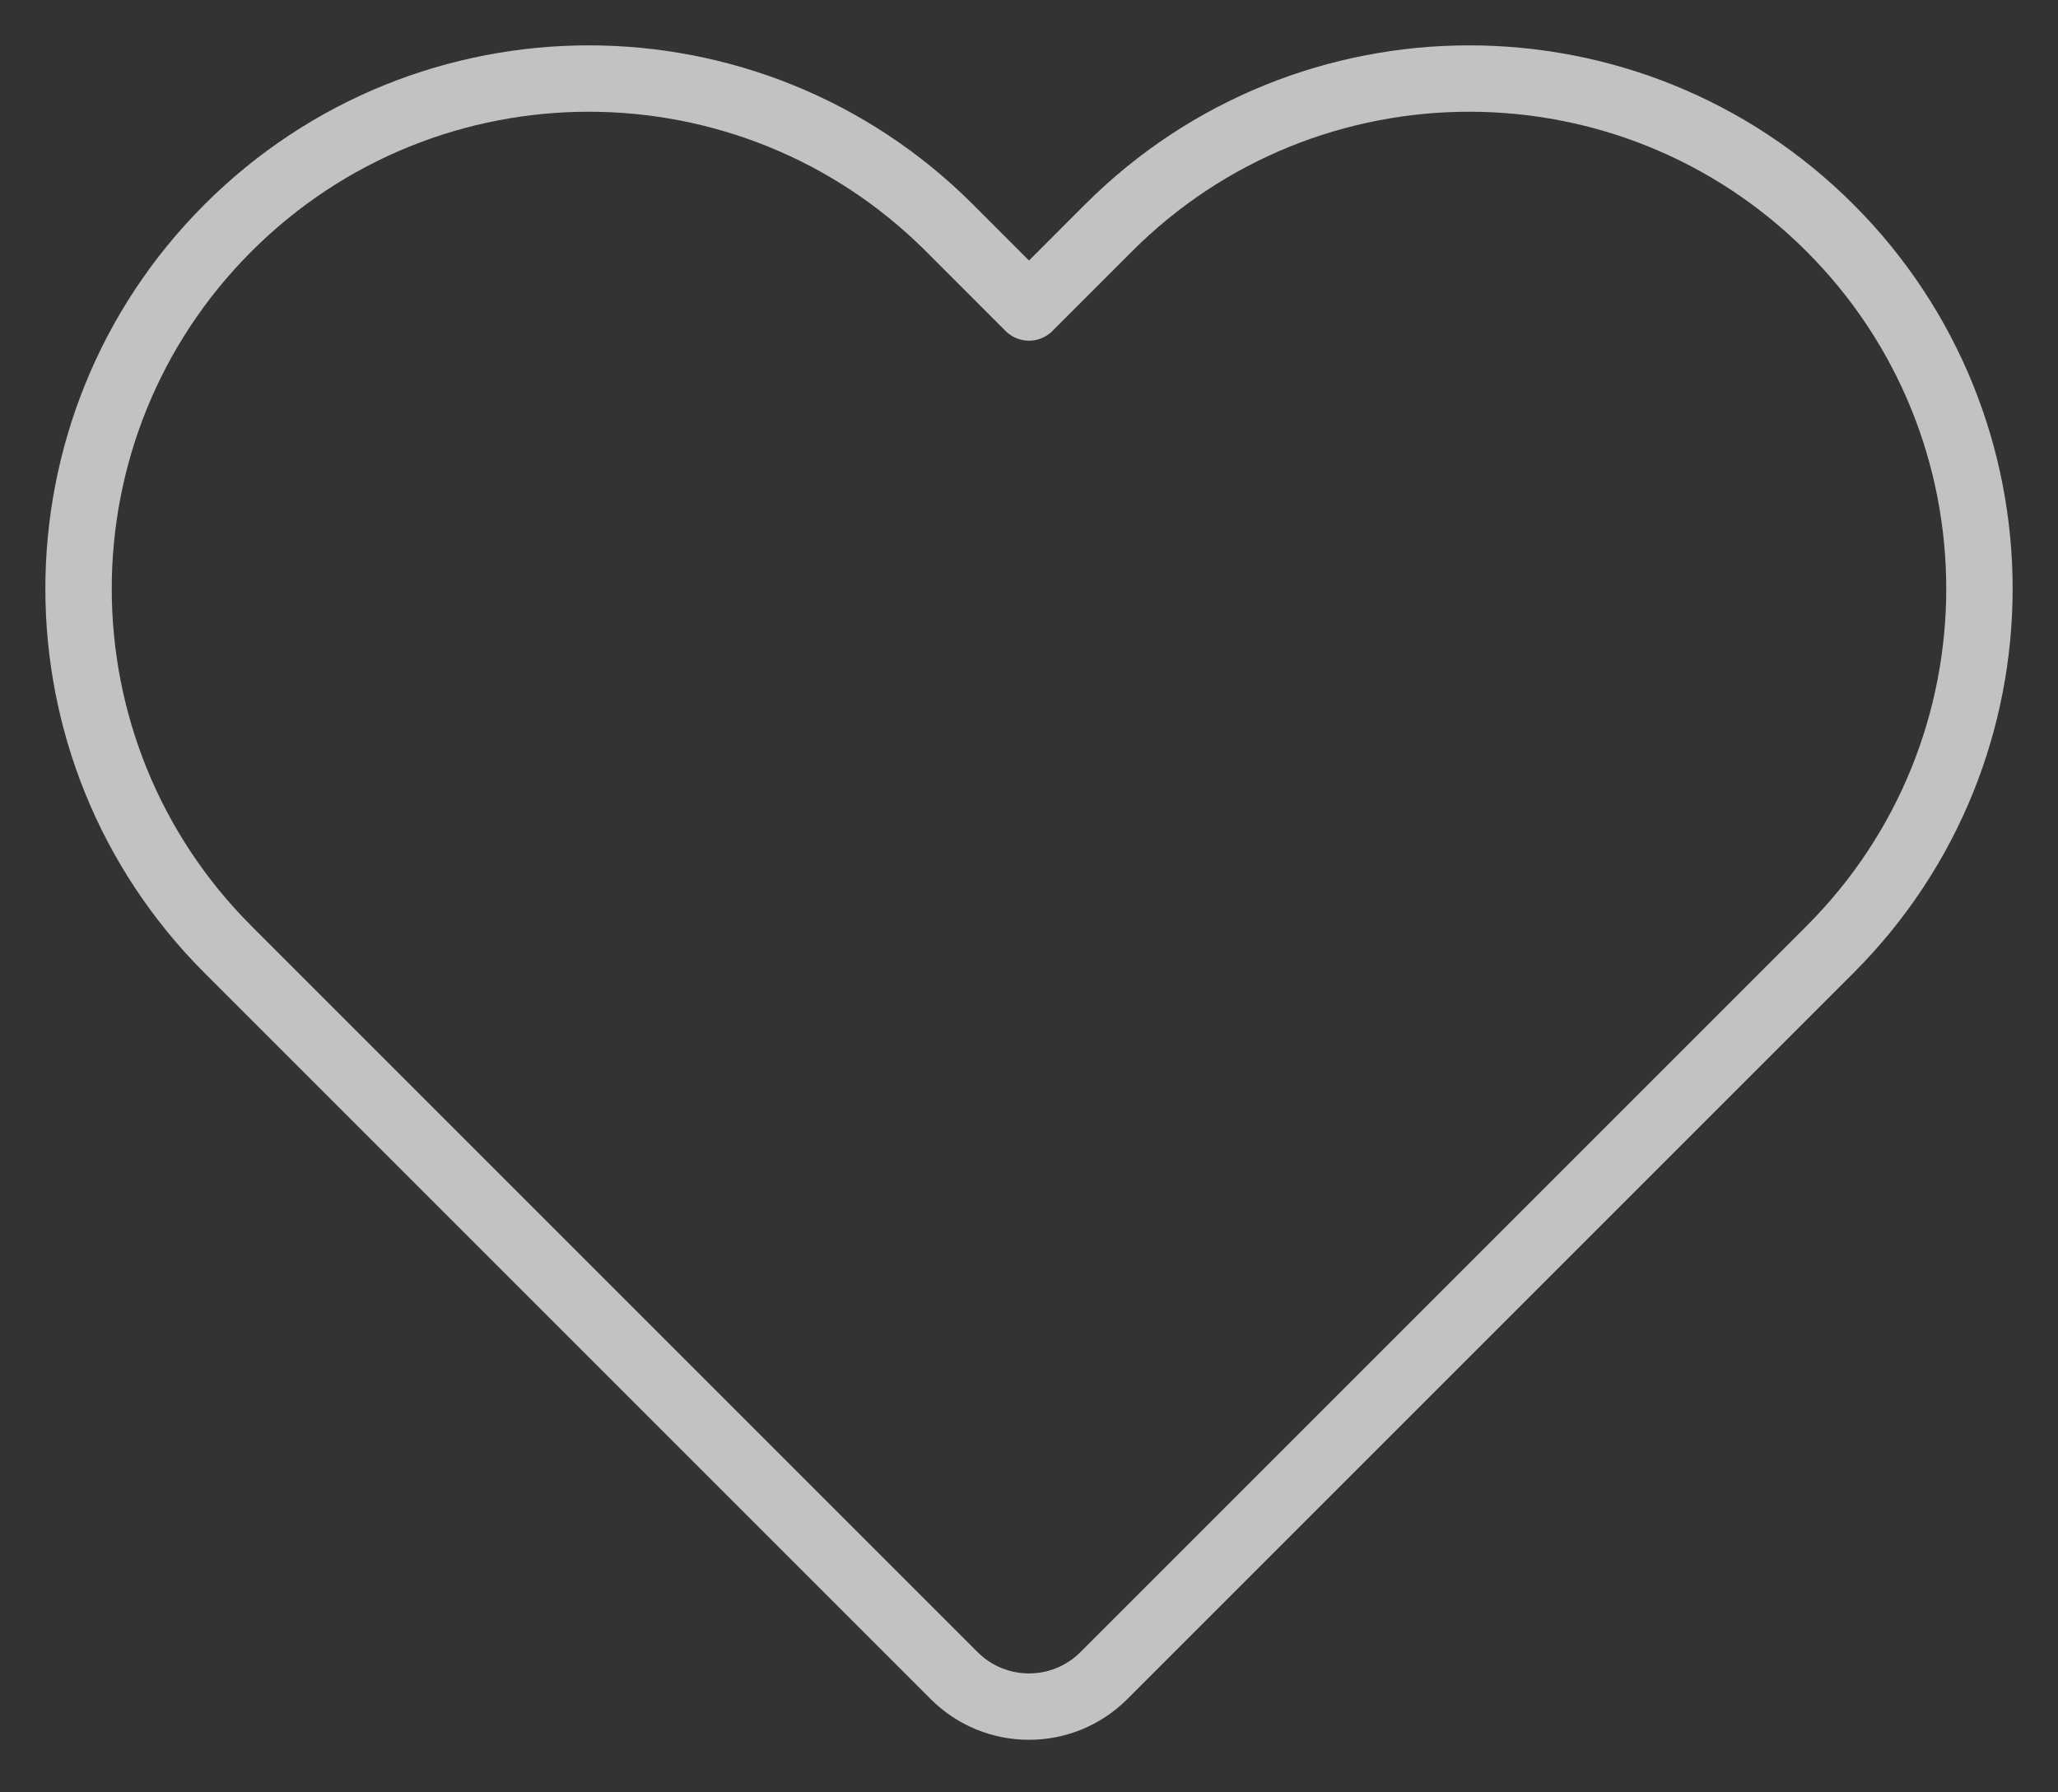 <svg width="31" height="27" viewBox="0 0 31 27" fill="none" xmlns="http://www.w3.org/2000/svg">
<rect x="0" y="0" width="31" height="27" fill="#333333" stroke="none"/>
<path opacity="0.7" d="M14.303 3.434C11.302 0.433 6.436 0.433 3.434 3.434V3.434C0.433 6.436 0.433 11.302 3.434 14.303L14.373 25.242C14.996 25.864 16.004 25.864 16.627 25.242L27.566 14.303C30.567 11.302 30.567 6.436 27.566 3.434V3.434C24.564 0.433 19.698 0.433 16.697 3.434L15.5 4.632L14.303 3.434Z" stroke="white" stroke-linejoin="round"/>
</svg>
